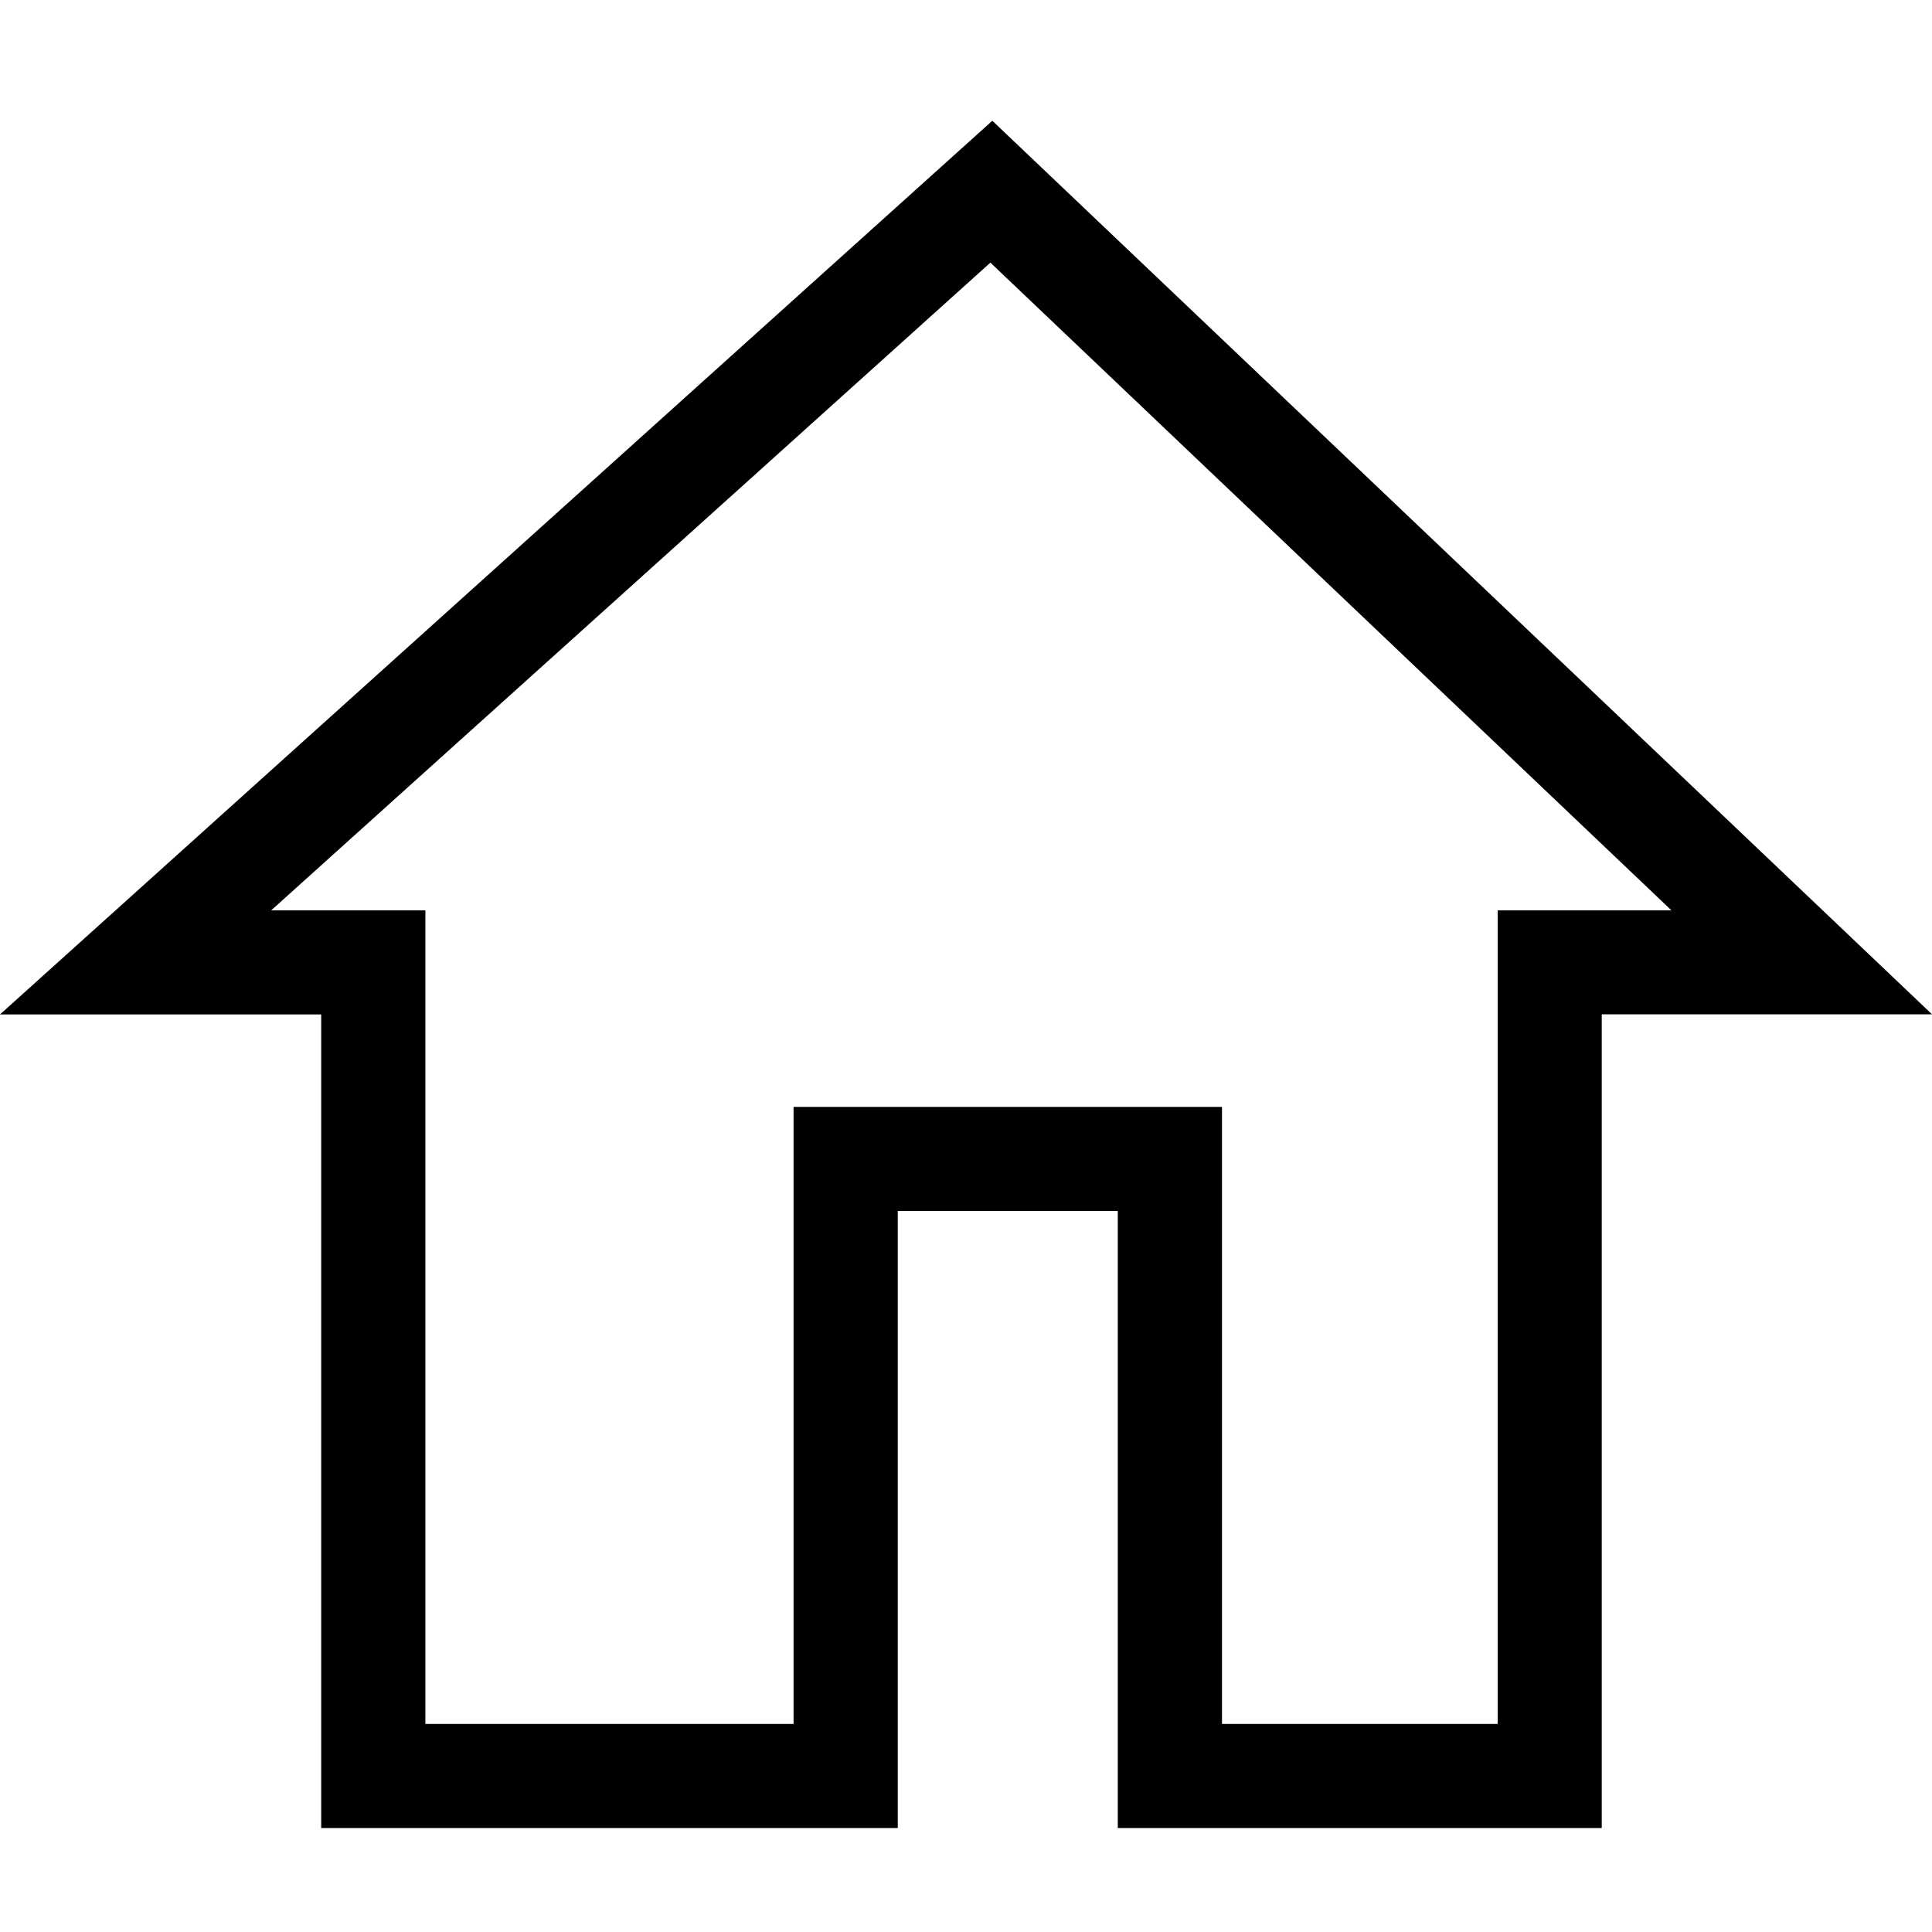 <svg id="icon-home-outline" viewBox="0 0 16 16" xmlns="http://www.w3.org/2000/svg">
  <path d="M13.265 8.4v6.739H9.257v-5.11H7.435v5.11H2.66V8.401H0L8.218 1 16 8.4h-2.735zm-6.693 5.877v-5.11h3.548v5.11h2.283V7.539h1.439l-5.64-5.364-5.956 5.364h1.277v6.738h3.05z" fill-rule="nonzero"/>
</svg>